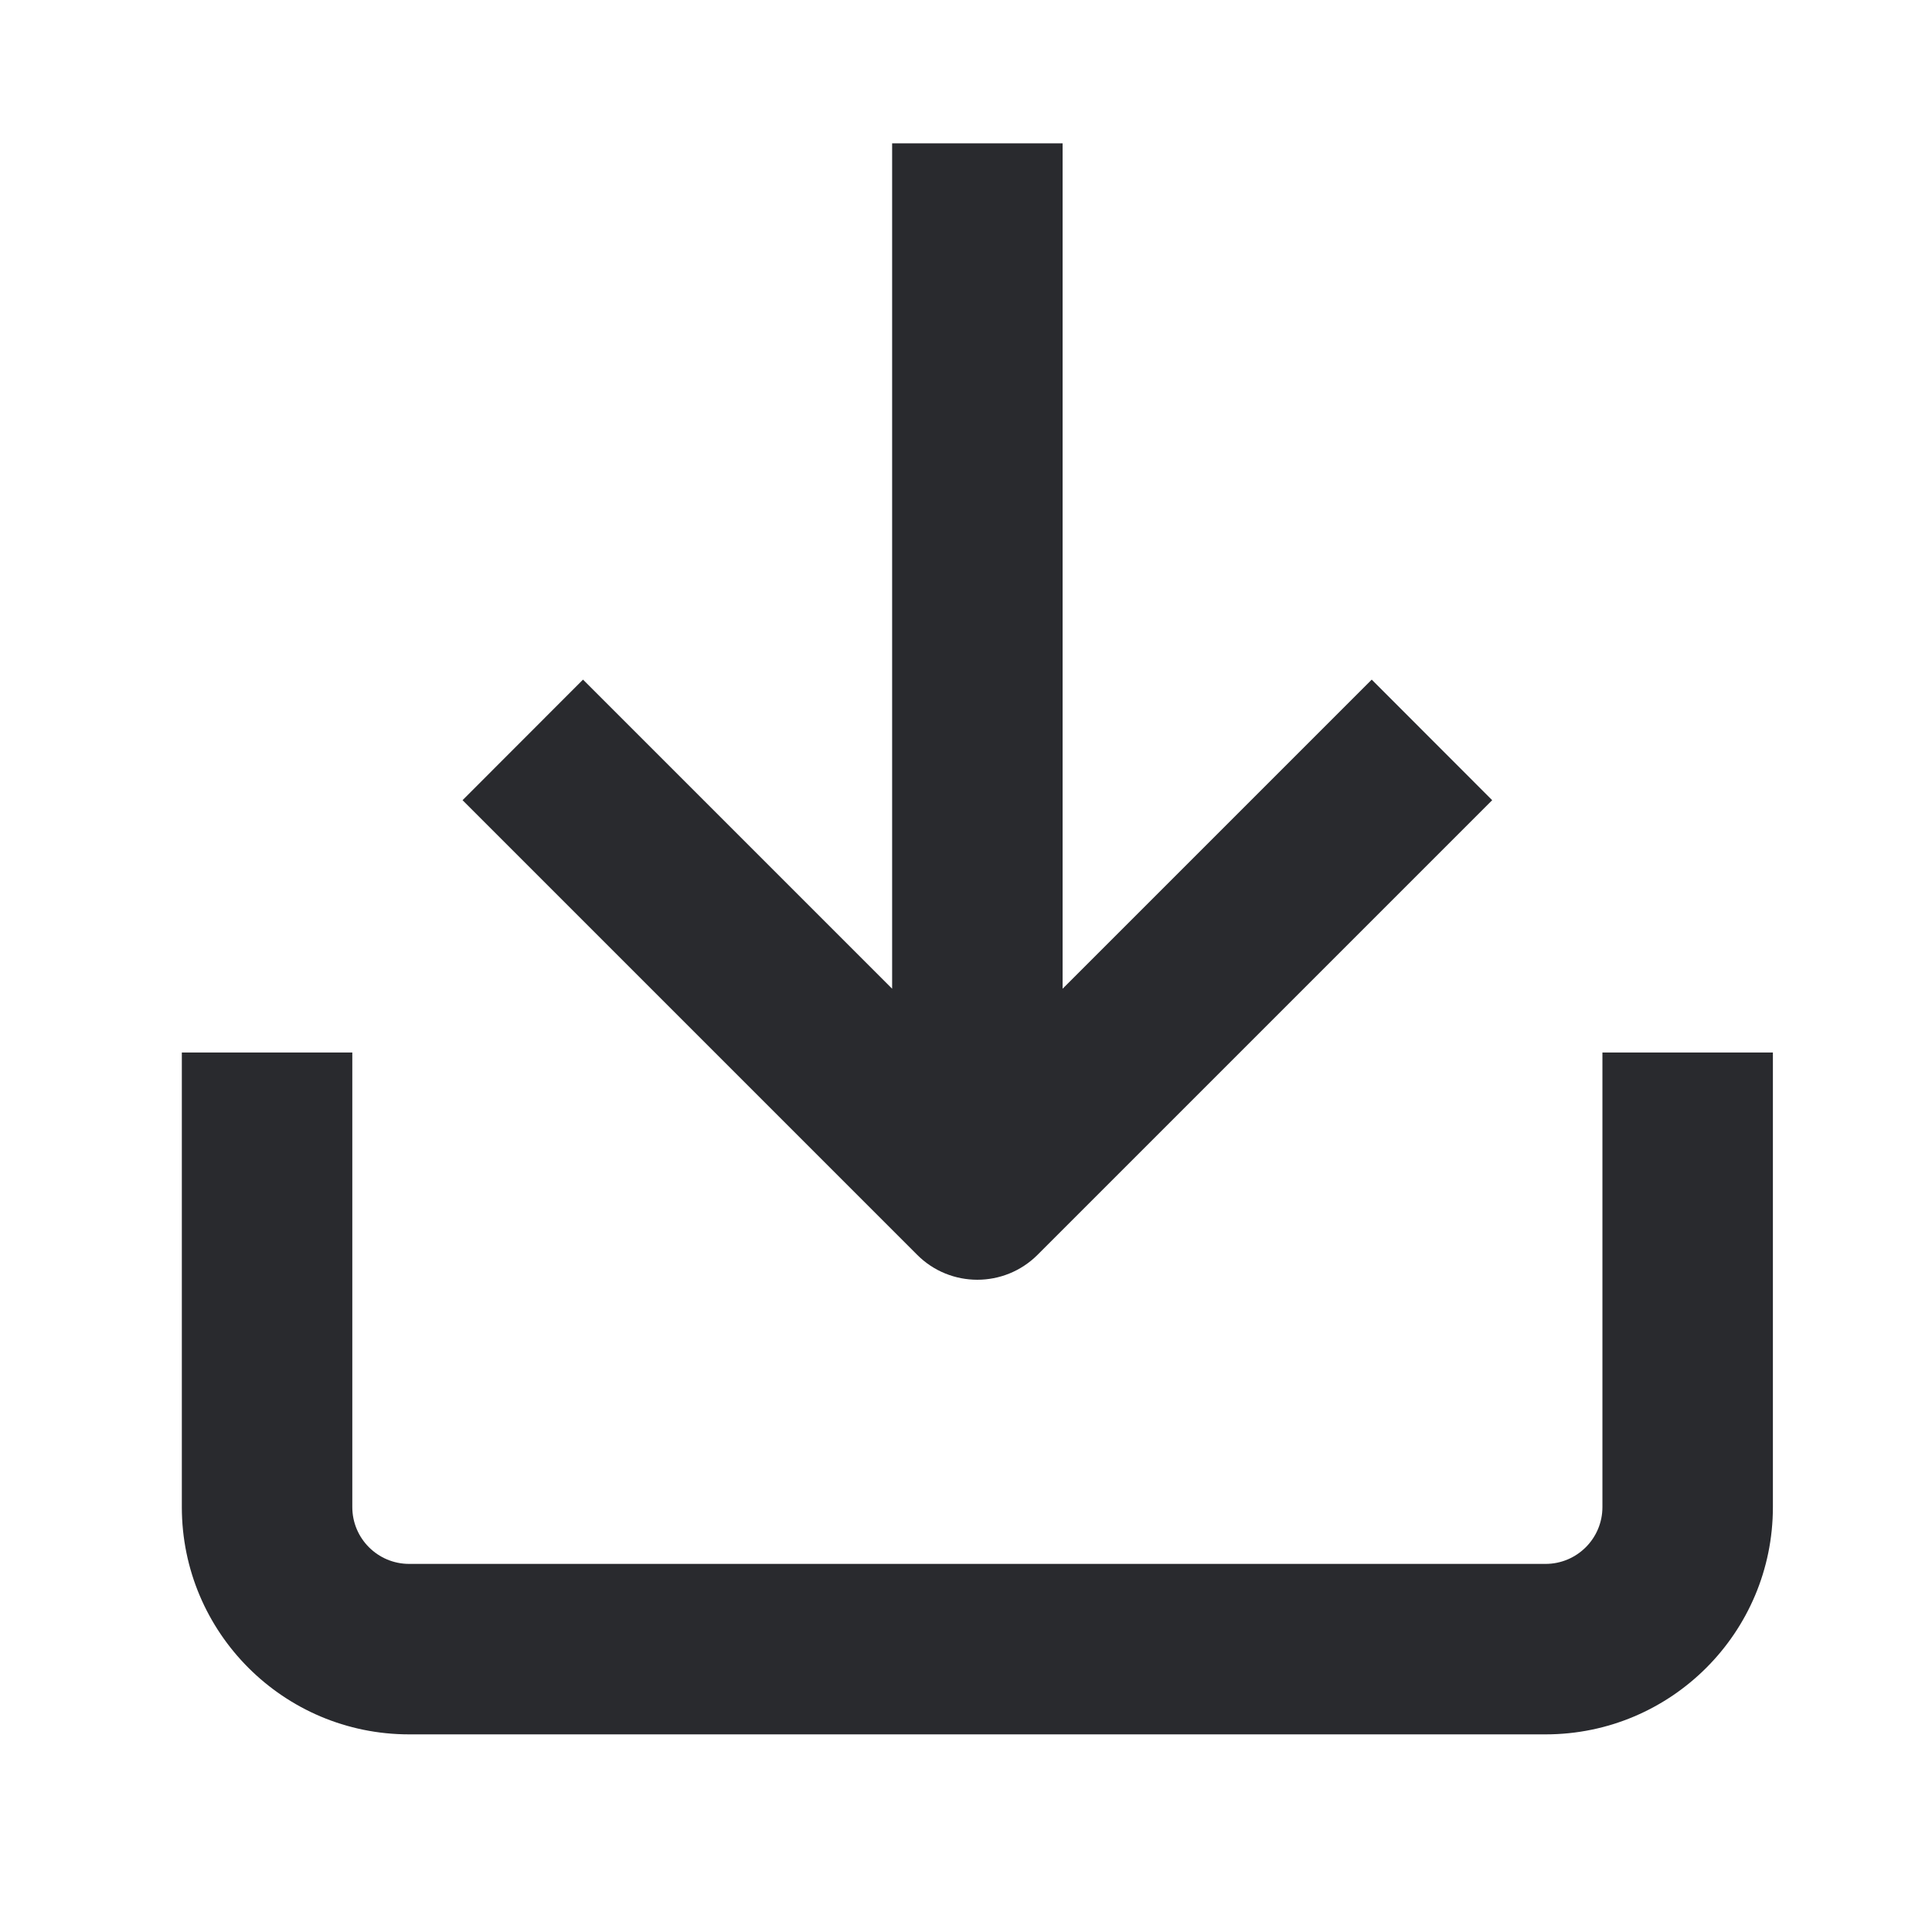 <svg width="17" height="17" viewBox="0 0 17 17" fill="none" xmlns="http://www.w3.org/2000/svg">
<path fill-rule="evenodd" clip-rule="evenodd" d="M9.35 1.261V8.7L12.07 5.98L13.13 7.041L9.13 11.041C8.837 11.334 8.362 11.334 8.07 11.041L4.07 7.041L5.13 5.98L7.85 8.7V1.261H9.35ZM1.6 13.261V9.261H3.1V13.261C3.1 13.537 3.324 13.761 3.6 13.761H13.6C13.876 13.761 14.1 13.537 14.1 13.261V9.261H15.6V13.261C15.6 14.365 14.705 15.261 13.6 15.261H3.6C2.495 15.261 1.6 14.365 1.6 13.261Z" fill="#292A2E"/>
</svg>
